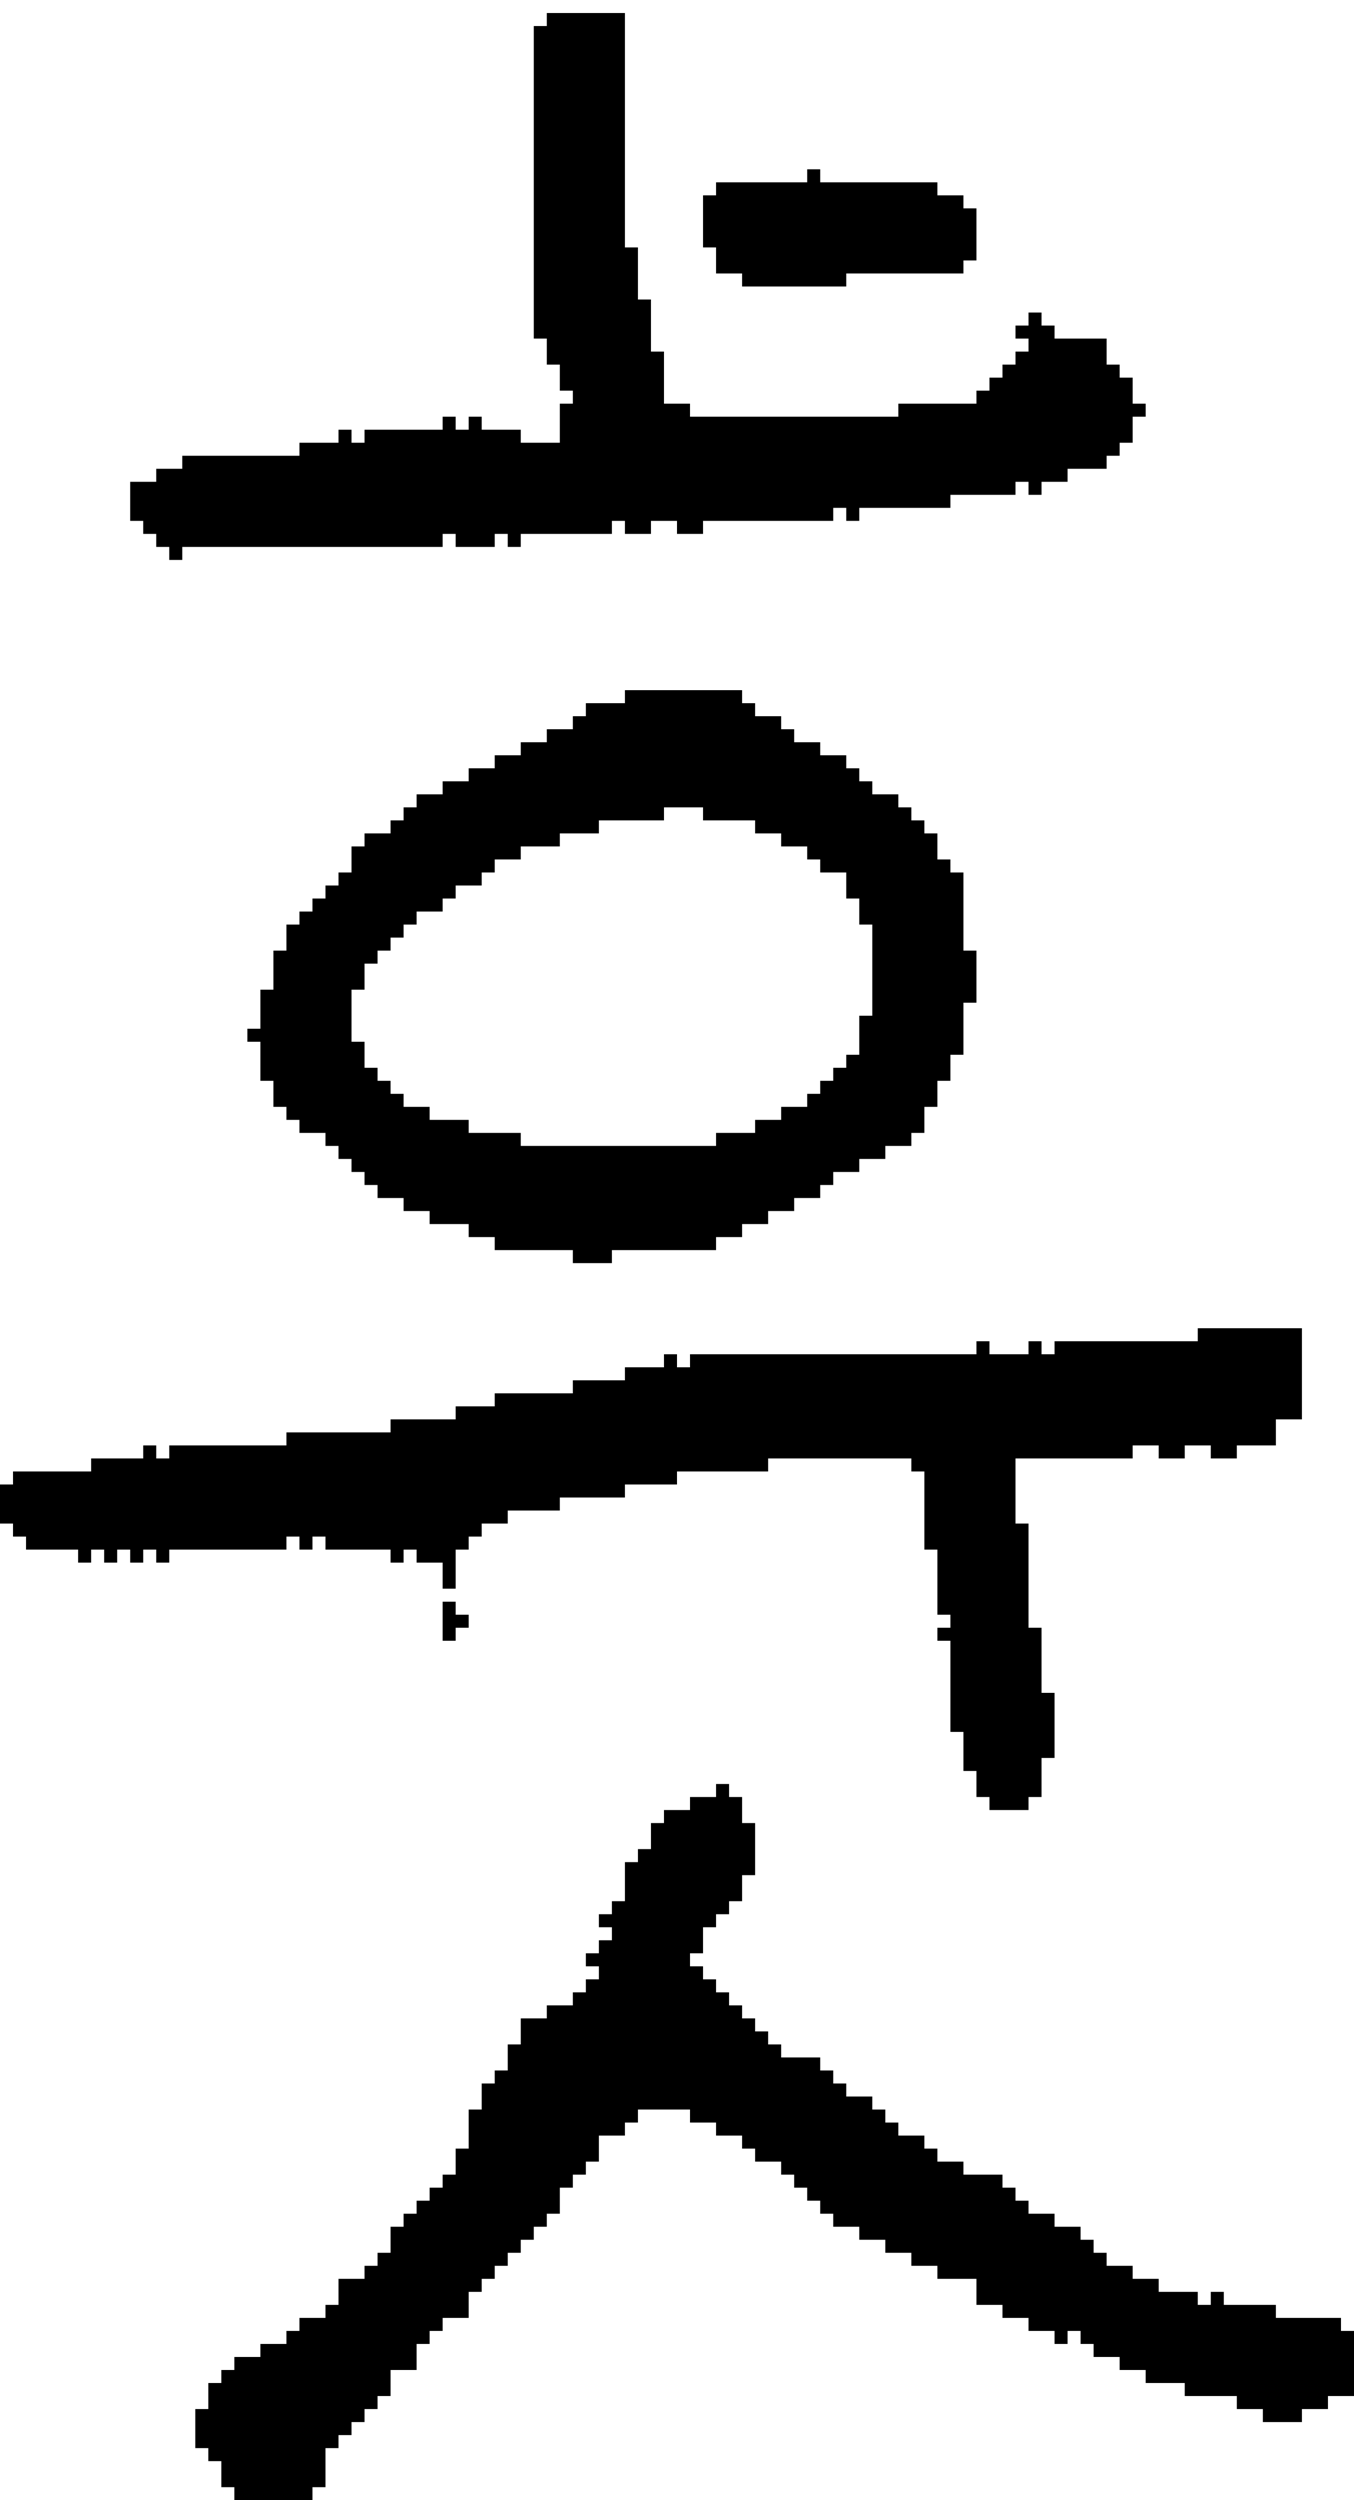 <?xml version="1.0" encoding="UTF-8" standalone="no"?>
<!DOCTYPE svg PUBLIC "-//W3C//DTD SVG 1.1//EN" 
  "http://www.w3.org/Graphics/SVG/1.1/DTD/svg11.dtd">
<svg width="104" height="192"
     xmlns="http://www.w3.org/2000/svg" version="1.1">
 <path d="  M 98,111  L 98,109  L 100,109  L 100,102  L 92,102  L 92,103  L 81,103  L 81,104  L 80,104  L 80,103  L 79,103  L 79,104  L 76,104  L 76,103  L 75,103  L 75,104  L 53,104  L 53,105  L 52,105  L 52,104  L 51,104  L 51,105  L 48,105  L 48,106  L 44,106  L 44,107  L 38,107  L 38,108  L 35,108  L 35,109  L 30,109  L 30,110  L 22,110  L 22,111  L 13,111  L 13,112  L 12,112  L 12,111  L 11,111  L 11,112  L 7,112  L 7,113  L 1,113  L 1,114  L 0,114  L 0,117  L 1,117  L 1,118  L 2,118  L 2,119  L 6,119  L 6,120  L 7,120  L 7,119  L 8,119  L 8,120  L 9,120  L 9,119  L 10,119  L 10,120  L 11,120  L 11,119  L 12,119  L 12,120  L 13,120  L 13,119  L 22,119  L 22,118  L 23,118  L 23,119  L 24,119  L 24,118  L 25,118  L 25,119  L 30,119  L 30,120  L 31,120  L 31,119  L 32,119  L 32,120  L 34,120  L 34,122  L 35,122  L 35,119  L 36,119  L 36,118  L 37,118  L 37,117  L 39,117  L 39,116  L 43,116  L 43,115  L 48,115  L 48,114  L 52,114  L 52,113  L 59,113  L 59,112  L 70,112  L 70,113  L 71,113  L 71,119  L 72,119  L 72,124  L 73,124  L 73,125  L 72,125  L 72,126  L 73,126  L 73,133  L 74,133  L 74,136  L 75,136  L 75,138  L 76,138  L 76,139  L 79,139  L 79,138  L 80,138  L 80,135  L 81,135  L 81,130  L 80,130  L 80,125  L 79,125  L 79,117  L 78,117  L 78,112  L 87,112  L 87,111  L 89,111  L 89,112  L 91,112  L 91,111  L 93,111  L 93,112  L 95,112  L 95,111  Z  " style="fill:rgb(0, 0, 0); fill-opacity:1.000; stroke:none;" />
 <path d="  M 26,34  L 23,34  L 23,35  L 14,35  L 14,36  L 12,36  L 12,37  L 10,37  L 10,40  L 11,40  L 11,41  L 12,41  L 12,42  L 13,42  L 13,43  L 14,43  L 14,42  L 34,42  L 34,41  L 35,41  L 35,42  L 38,42  L 38,41  L 39,41  L 39,42  L 40,42  L 40,41  L 47,41  L 47,40  L 48,40  L 48,41  L 50,41  L 50,40  L 52,40  L 52,41  L 54,41  L 54,40  L 64,40  L 64,39  L 65,39  L 65,40  L 66,40  L 66,39  L 73,39  L 73,38  L 78,38  L 78,37  L 79,37  L 79,38  L 80,38  L 80,37  L 82,37  L 82,36  L 85,36  L 85,35  L 86,35  L 86,34  L 87,34  L 87,32  L 88,32  L 88,31  L 87,31  L 87,29  L 86,29  L 86,28  L 85,28  L 85,26  L 81,26  L 81,25  L 80,25  L 80,24  L 79,24  L 79,25  L 78,25  L 78,26  L 79,26  L 79,27  L 78,27  L 78,28  L 77,28  L 77,29  L 76,29  L 76,30  L 75,30  L 75,31  L 69,31  L 69,32  L 53,32  L 53,31  L 51,31  L 51,27  L 50,27  L 50,23  L 49,23  L 49,19  L 48,19  L 48,1  L 42,1  L 42,2  L 41,2  L 41,26  L 42,26  L 42,28  L 43,28  L 43,30  L 44,30  L 44,31  L 43,31  L 43,34  L 40,34  L 40,33  L 37,33  L 37,32  L 36,32  L 36,33  L 35,33  L 35,32  L 34,32  L 34,33  L 28,33  L 28,34  L 27,34  L 27,33  L 26,33  Z  " style="fill:rgb(0, 0, 0); fill-opacity:1.000; stroke:none;" />
 <path d="  M 66,171  L 66,172  L 68,172  L 68,173  L 70,173  L 70,174  L 72,174  L 72,175  L 75,175  L 75,177  L 77,177  L 77,178  L 79,178  L 79,179  L 81,179  L 81,180  L 82,180  L 82,179  L 83,179  L 83,180  L 84,180  L 84,181  L 86,181  L 86,182  L 88,182  L 88,183  L 91,183  L 91,184  L 95,184  L 95,185  L 97,185  L 97,186  L 100,186  L 100,185  L 102,185  L 102,184  L 104,184  L 104,179  L 103,179  L 103,178  L 98,178  L 98,177  L 94,177  L 94,176  L 93,176  L 93,177  L 92,177  L 92,176  L 89,176  L 89,175  L 87,175  L 87,174  L 85,174  L 85,173  L 84,173  L 84,172  L 83,172  L 83,171  L 81,171  L 81,170  L 79,170  L 79,169  L 78,169  L 78,168  L 77,168  L 77,167  L 74,167  L 74,166  L 72,166  L 72,165  L 71,165  L 71,164  L 69,164  L 69,163  L 68,163  L 68,162  L 67,162  L 67,161  L 65,161  L 65,160  L 64,160  L 64,159  L 63,159  L 63,158  L 60,158  L 60,157  L 59,157  L 59,156  L 58,156  L 58,155  L 57,155  L 57,154  L 56,154  L 56,153  L 55,153  L 55,152  L 54,152  L 54,151  L 53,151  L 53,150  L 54,150  L 54,148  L 55,148  L 55,147  L 56,147  L 56,146  L 57,146  L 57,144  L 58,144  L 58,140  L 57,140  L 57,138  L 56,138  L 56,137  L 55,137  L 55,138  L 53,138  L 53,139  L 51,139  L 51,140  L 50,140  L 50,142  L 49,142  L 49,143  L 48,143  L 48,146  L 47,146  L 47,147  L 46,147  L 46,148  L 47,148  L 47,149  L 46,149  L 46,150  L 45,150  L 45,151  L 46,151  L 46,152  L 45,152  L 45,153  L 44,153  L 44,154  L 42,154  L 42,155  L 40,155  L 40,157  L 39,157  L 39,159  L 38,159  L 38,160  L 37,160  L 37,162  L 36,162  L 36,165  L 35,165  L 35,167  L 34,167  L 34,168  L 33,168  L 33,169  L 32,169  L 32,170  L 31,170  L 31,171  L 30,171  L 30,173  L 29,173  L 29,174  L 28,174  L 28,175  L 26,175  L 26,177  L 25,177  L 25,178  L 23,178  L 23,179  L 22,179  L 22,180  L 20,180  L 20,181  L 18,181  L 18,182  L 17,182  L 17,183  L 16,183  L 16,185  L 15,185  L 15,188  L 16,188  L 16,189  L 17,189  L 17,191  L 18,191  L 18,192  L 24,192  L 24,191  L 25,191  L 25,188  L 26,188  L 26,187  L 27,187  L 27,186  L 28,186  L 28,185  L 29,185  L 29,184  L 30,184  L 30,182  L 32,182  L 32,180  L 33,180  L 33,179  L 34,179  L 34,178  L 36,178  L 36,176  L 37,176  L 37,175  L 38,175  L 38,174  L 39,174  L 39,173  L 40,173  L 40,172  L 41,172  L 41,171  L 42,171  L 42,170  L 43,170  L 43,168  L 44,168  L 44,167  L 45,167  L 45,166  L 46,166  L 46,164  L 48,164  L 48,163  L 49,163  L 49,162  L 53,162  L 53,163  L 55,163  L 55,164  L 57,164  L 57,165  L 58,165  L 58,166  L 60,166  L 60,167  L 61,167  L 61,168  L 62,168  L 62,169  L 63,169  L 63,170  L 64,170  L 64,171  Z  " style="fill:rgb(0, 0, 0); fill-opacity:1.000; stroke:none;" />
 <path d="  M 57,94  L 59,94  L 59,93  L 61,93  L 61,92  L 63,92  L 63,91  L 64,91  L 64,90  L 66,90  L 66,89  L 68,89  L 68,88  L 70,88  L 70,87  L 71,87  L 71,85  L 72,85  L 72,83  L 73,83  L 73,81  L 74,81  L 74,77  L 75,77  L 75,73  L 74,73  L 74,67  L 73,67  L 73,66  L 72,66  L 72,64  L 71,64  L 71,63  L 70,63  L 70,62  L 69,62  L 69,61  L 67,61  L 67,60  L 66,60  L 66,59  L 65,59  L 65,58  L 63,58  L 63,57  L 61,57  L 61,56  L 60,56  L 60,55  L 58,55  L 58,54  L 57,54  L 57,53  L 48,53  L 48,54  L 45,54  L 45,55  L 44,55  L 44,56  L 42,56  L 42,57  L 40,57  L 40,58  L 38,58  L 38,59  L 36,59  L 36,60  L 34,60  L 34,61  L 32,61  L 32,62  L 31,62  L 31,63  L 30,63  L 30,64  L 28,64  L 28,65  L 27,65  L 27,67  L 26,67  L 26,68  L 25,68  L 25,69  L 24,69  L 24,70  L 23,70  L 23,71  L 22,71  L 22,73  L 21,73  L 21,76  L 20,76  L 20,79  L 19,79  L 19,80  L 20,80  L 20,83  L 21,83  L 21,85  L 22,85  L 22,86  L 23,86  L 23,87  L 25,87  L 25,88  L 26,88  L 26,89  L 27,89  L 27,90  L 28,90  L 28,91  L 29,91  L 29,92  L 31,92  L 31,93  L 33,93  L 33,94  L 36,94  L 36,95  L 38,95  L 38,96  L 44,96  L 44,97  L 47,97  L 47,96  L 55,96  L 55,95  L 57,95  Z  M 40,88  L 40,87  L 36,87  L 36,86  L 33,86  L 33,85  L 31,85  L 31,84  L 30,84  L 30,83  L 29,83  L 29,82  L 28,82  L 28,80  L 27,80  L 27,76  L 28,76  L 28,74  L 29,74  L 29,73  L 30,73  L 30,72  L 31,72  L 31,71  L 32,71  L 32,70  L 34,70  L 34,69  L 35,69  L 35,68  L 37,68  L 37,67  L 38,67  L 38,66  L 40,66  L 40,65  L 43,65  L 43,64  L 46,64  L 46,63  L 51,63  L 51,62  L 54,62  L 54,63  L 58,63  L 58,64  L 60,64  L 60,65  L 62,65  L 62,66  L 63,66  L 63,67  L 65,67  L 65,69  L 66,69  L 66,71  L 67,71  L 67,78  L 66,78  L 66,81  L 65,81  L 65,82  L 64,82  L 64,83  L 63,83  L 63,84  L 62,84  L 62,85  L 60,85  L 60,86  L 58,86  L 58,87  L 55,87  L 55,88  Z  " style="fill:rgb(0, 0, 0); fill-opacity:1.000; stroke:none;" />
 <path d="  M 34,123  L 34,126  L 35,126  L 35,125  L 36,125  L 36,124  L 35,124  L 35,123  Z  " style="fill:rgb(0, 0, 0); fill-opacity:1.000; stroke:none;" />
 <path d="  M 72,14  L 63,14  L 63,13  L 62,13  L 62,14  L 55,14  L 55,15  L 54,15  L 54,19  L 55,19  L 55,21  L 57,21  L 57,22  L 65,22  L 65,21  L 74,21  L 74,20  L 75,20  L 75,16  L 74,16  L 74,15  L 72,15  Z  " style="fill:rgb(0, 0, 0); fill-opacity:1.000; stroke:none;" />
</svg>
